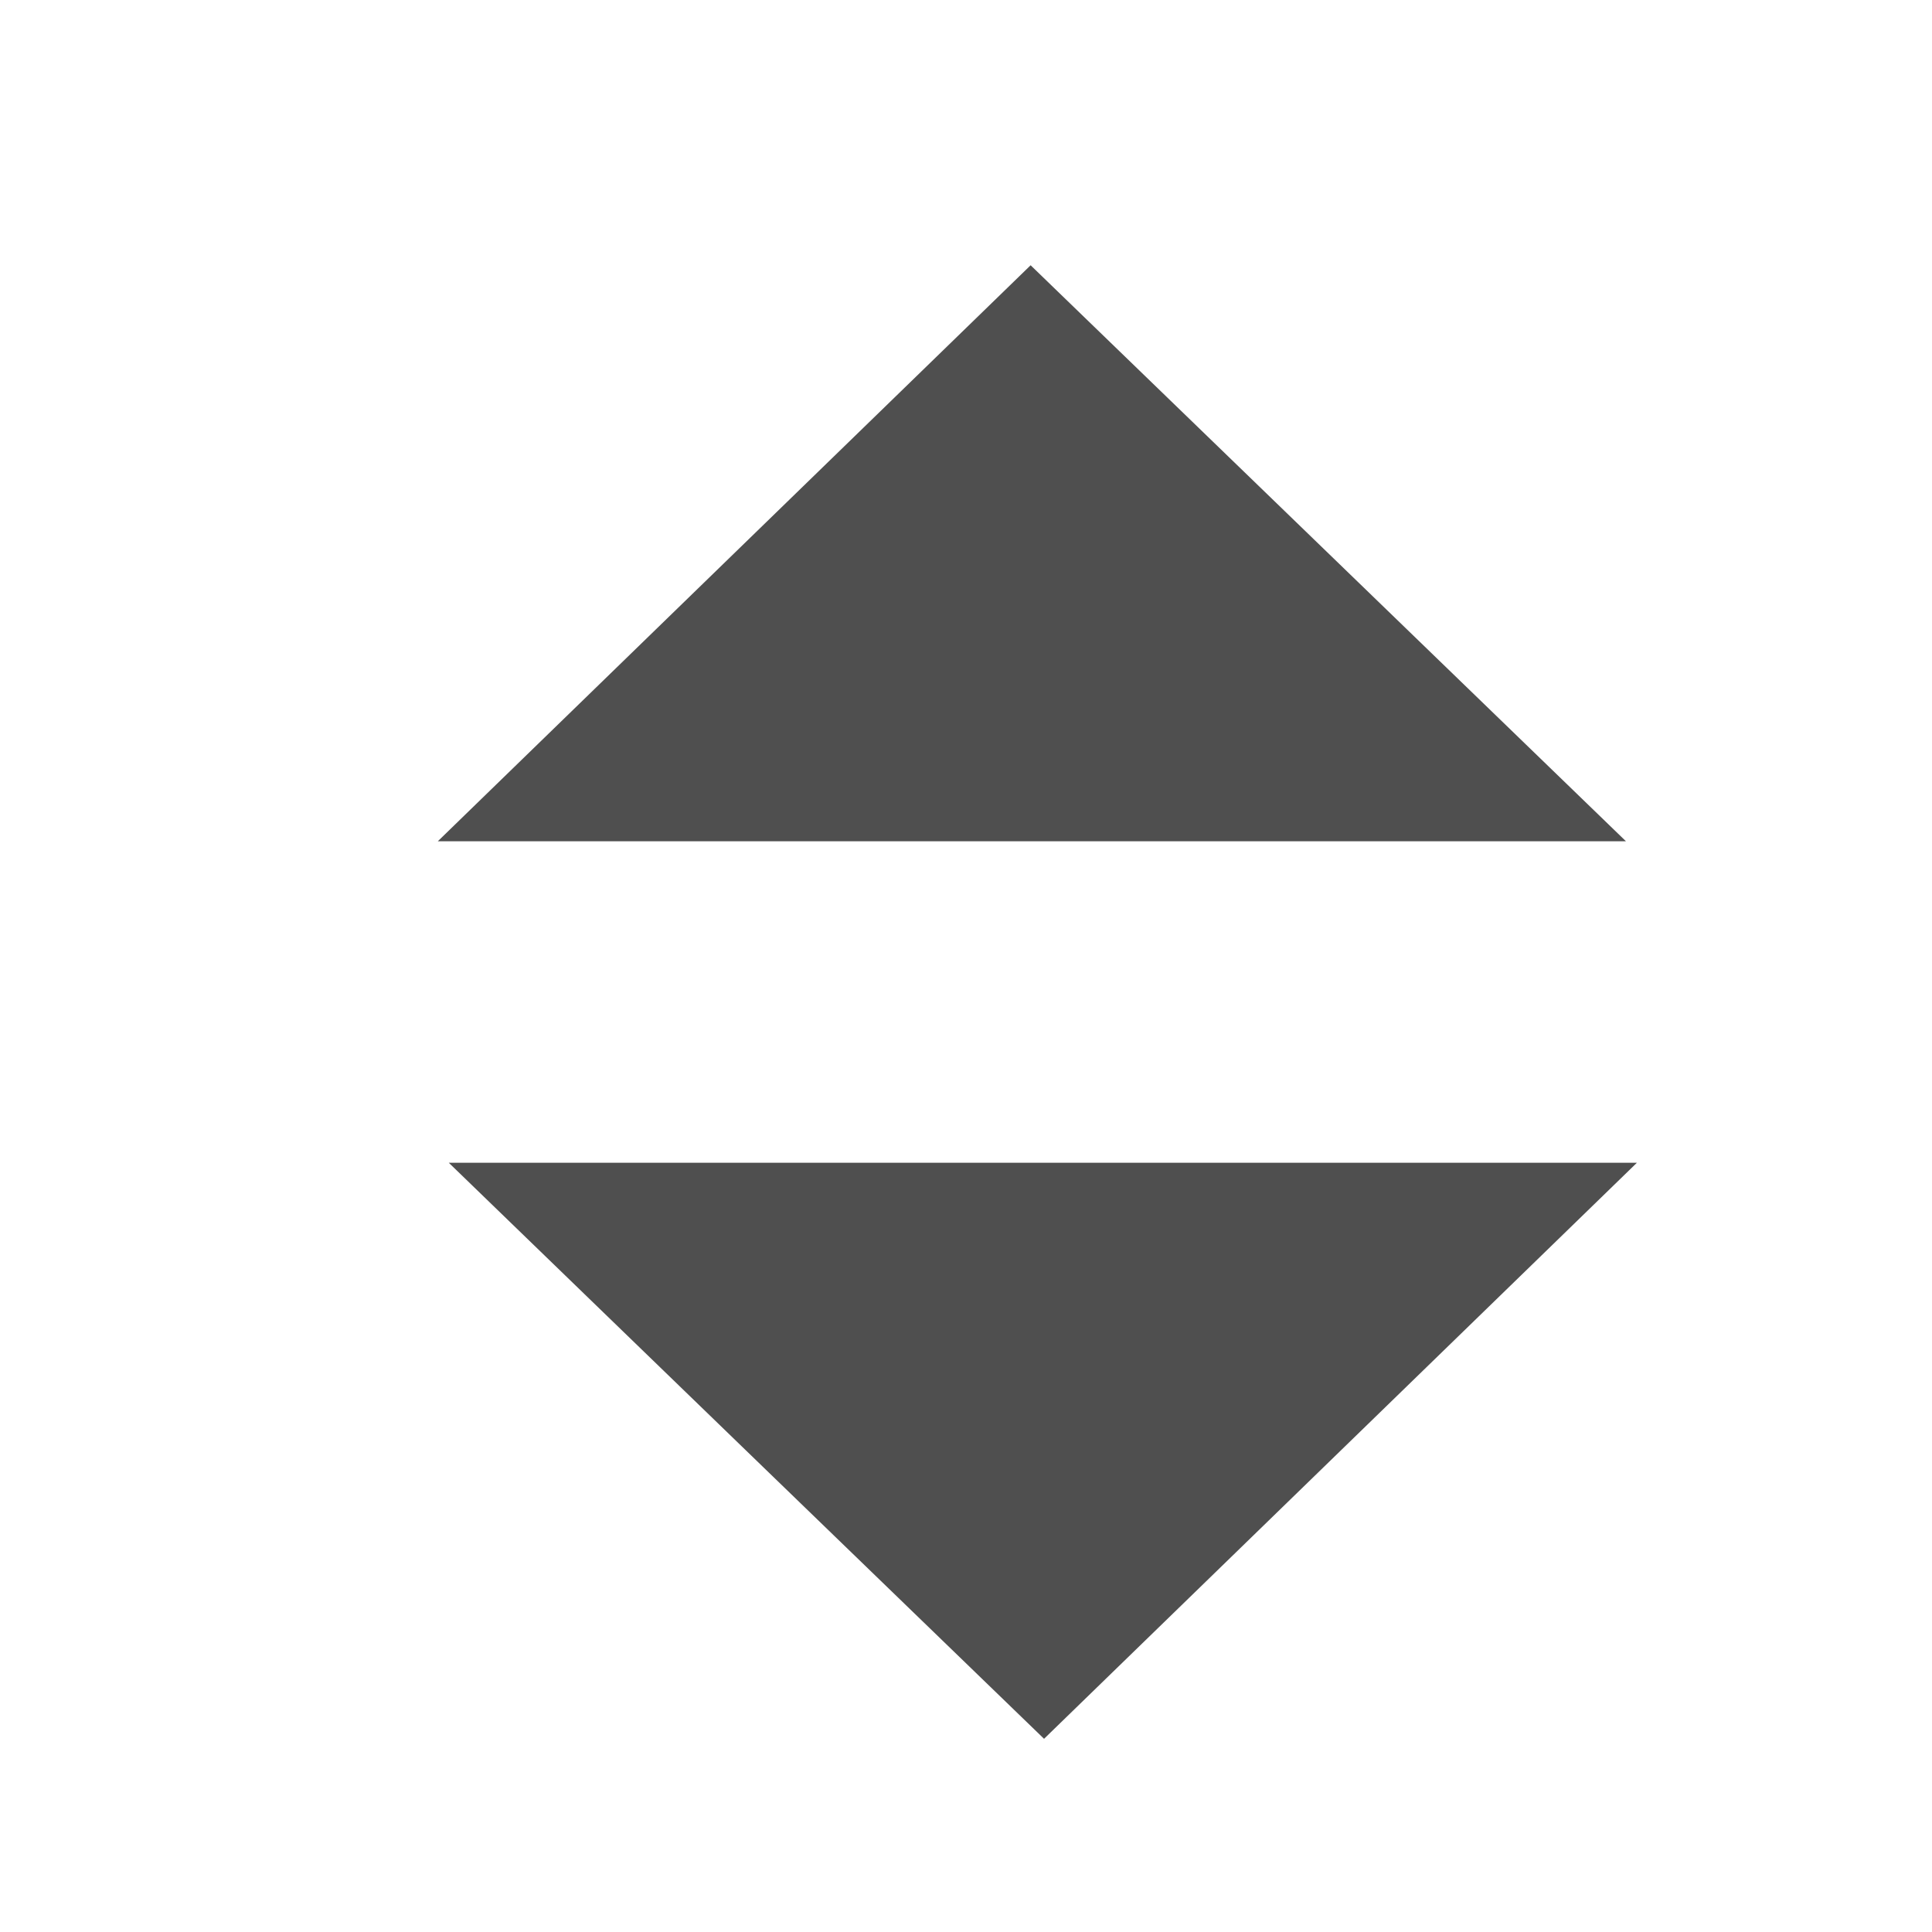 <?xml version="1.0" encoding="utf-8"?>
<!-- Generator: Adobe Illustrator 16.0.0, SVG Export Plug-In . SVG Version: 6.00 Build 0)  -->
<!DOCTYPE svg PUBLIC "-//W3C//DTD SVG 1.1//EN" "http://www.w3.org/Graphics/SVG/1.1/DTD/svg11.dtd">
<svg version="1.1" id="圖層_1" xmlns="http://www.w3.org/2000/svg" xmlns:xlink="http://www.w3.org/1999/xlink" x="0px" y="0px"
	 width="20px" height="20px" viewBox="0 0 20 20" enable-background="new 0 0 20 20" xml:space="preserve">
<g>
	<path fill-rule="evenodd" clip-rule="evenodd" fill="#4F4F4F" d="M4.646,12.037c4.22,0,8.09,0,12.299,0
		c-2.062,2.004-4.018,3.905-6.137,5.963C8.704,15.965,6.737,14.062,4.646,12.037z"/>
</g>
<g>
	<path fill-rule="evenodd" clip-rule="evenodd" fill="#4F4F4F" d="M16.832,8.709c-4.22,0-8.09,0-12.3,0
		c2.062-2.003,4.019-3.905,6.137-5.963C12.774,4.783,14.741,6.686,16.832,8.709z"/>
</g>
</svg>
